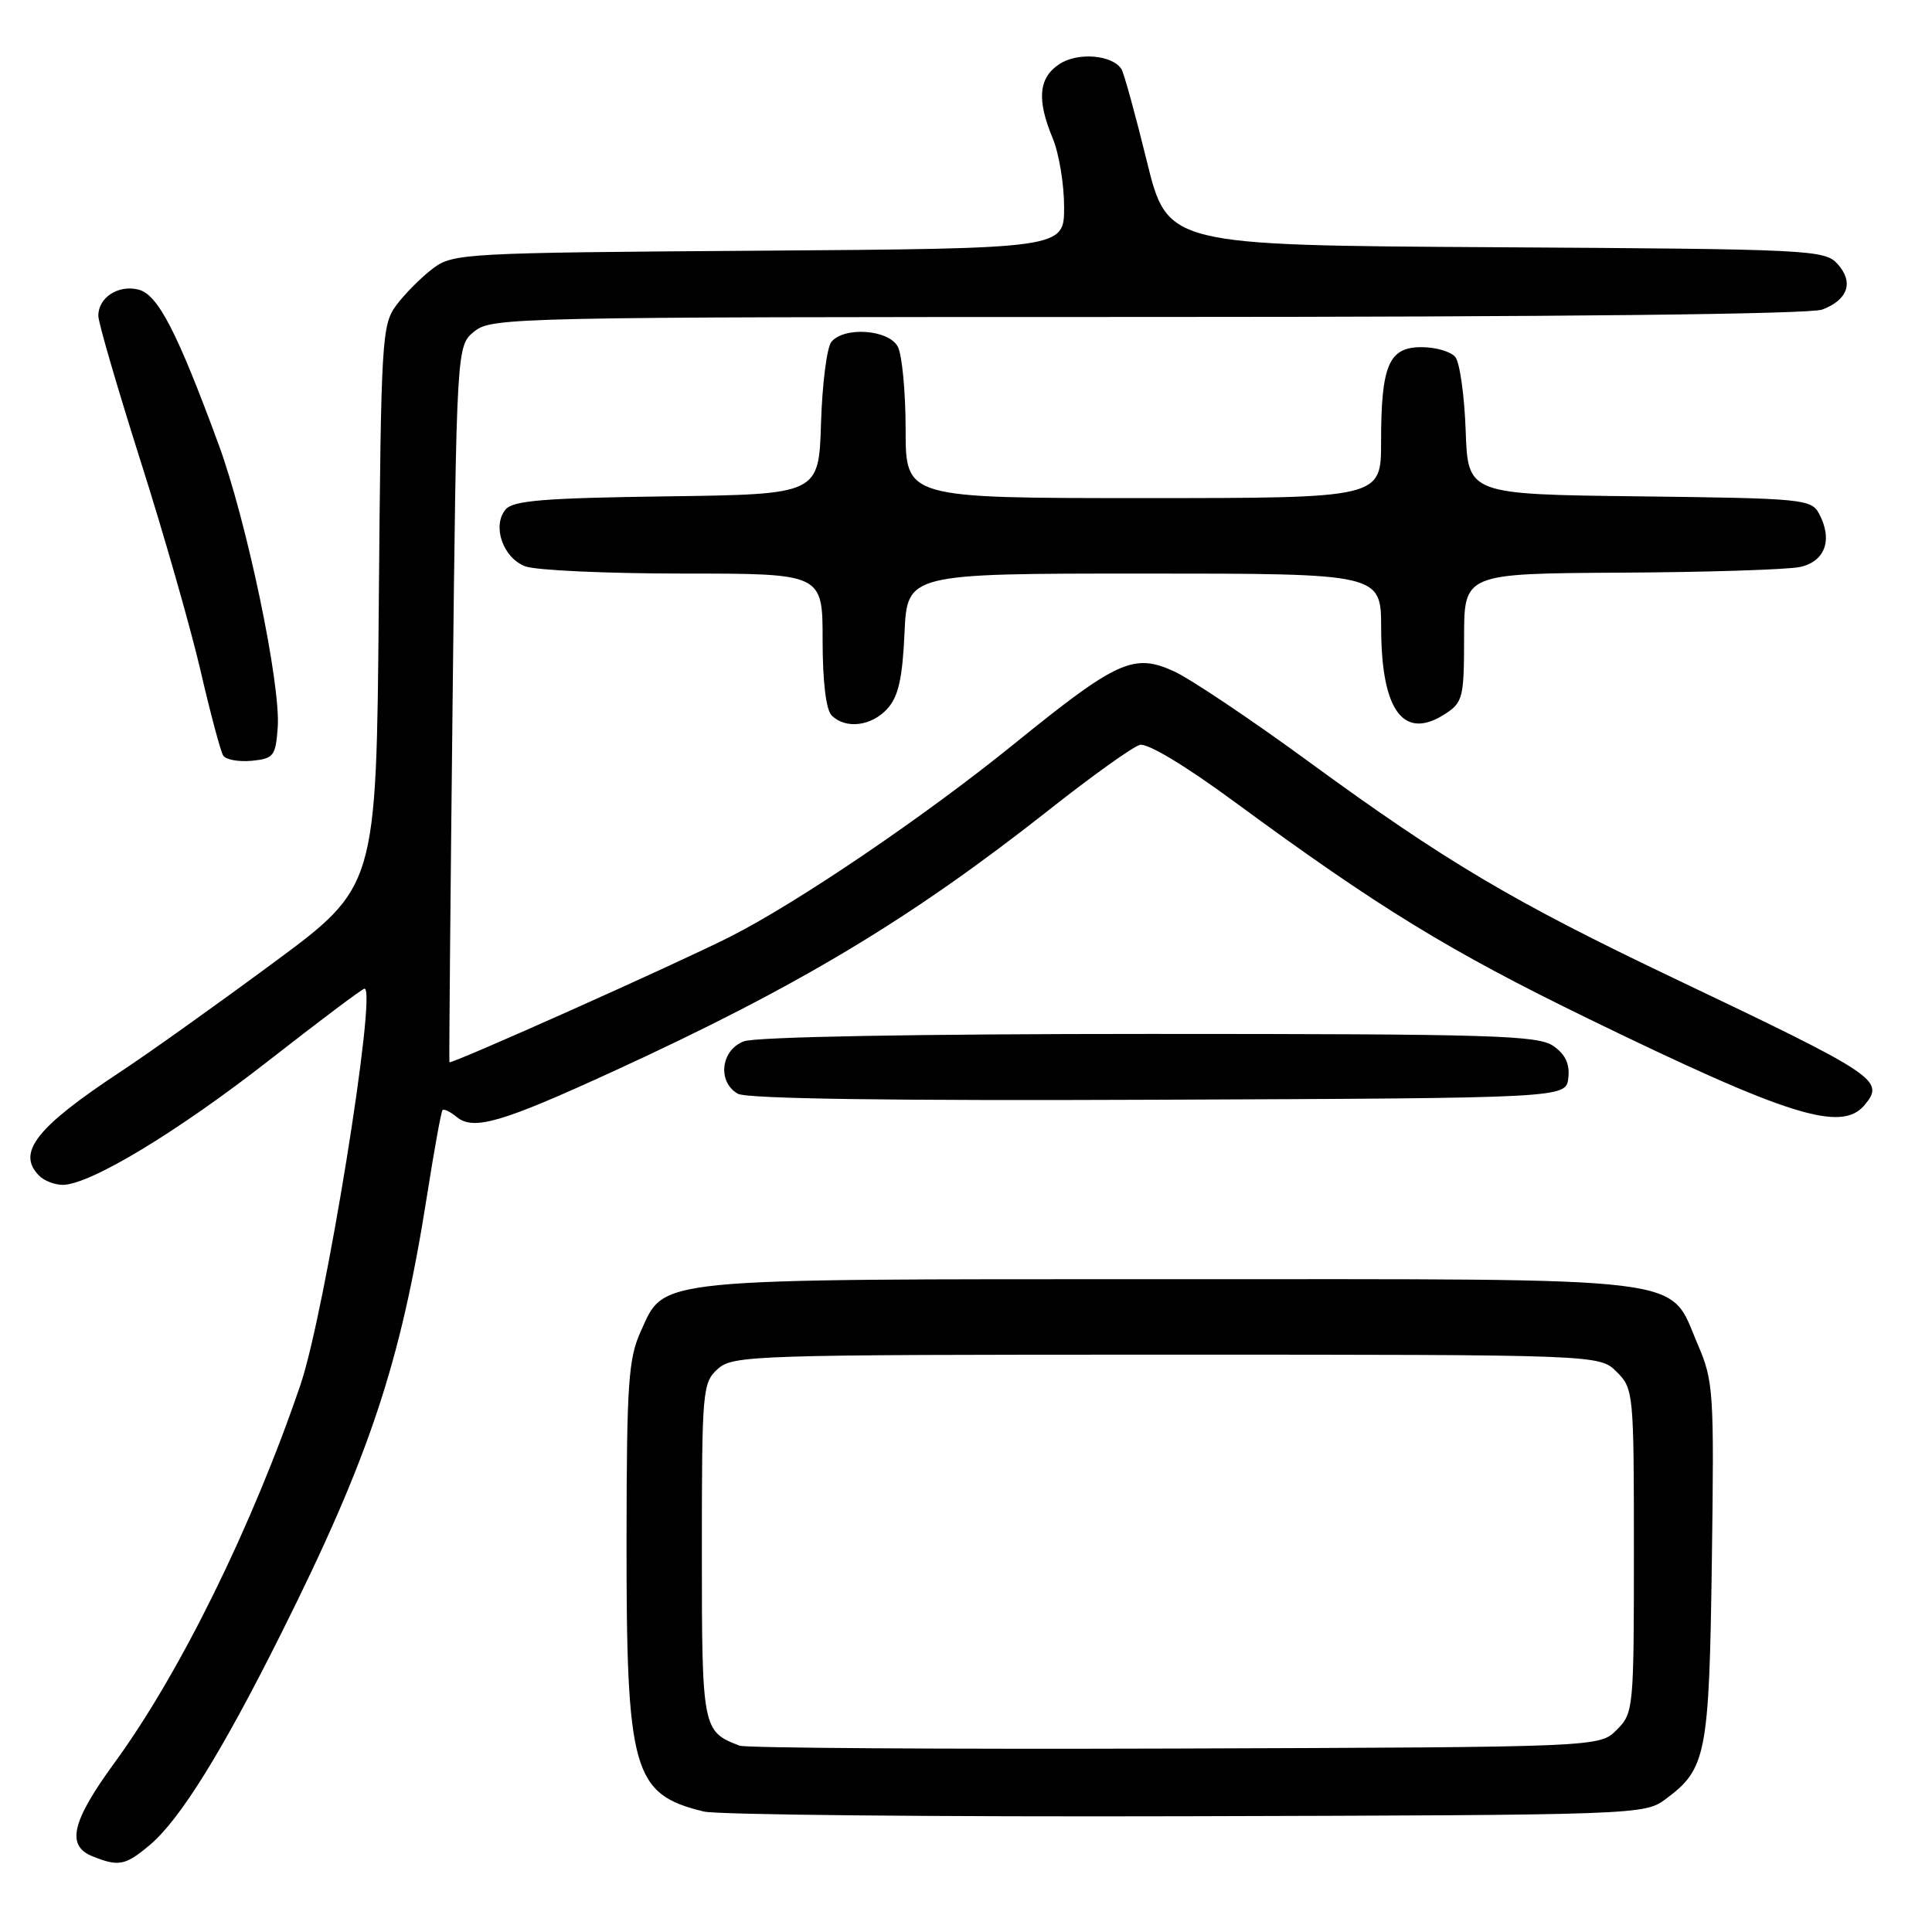 <?xml version="1.0" encoding="UTF-8" standalone="no"?>
<!DOCTYPE svg PUBLIC "-//W3C//DTD SVG 1.1//EN" "http://www.w3.org/Graphics/SVG/1.1/DTD/svg11.dtd" >
<svg xmlns="http://www.w3.org/2000/svg" xmlns:xlink="http://www.w3.org/1999/xlink" version="1.1" viewBox="0 0 256 256">
 <g >
 <path fill="currentColor"
d=" M 19.85 244.47 C 23.84 241.11 29.41 232.15 37.27 216.42 C 48.95 193.07 53.08 180.65 56.57 158.50 C 57.52 152.45 58.45 147.32 58.63 147.11 C 58.81 146.89 59.64 147.29 60.48 147.98 C 62.72 149.85 66.39 148.78 81.24 141.97 C 105.78 130.71 120.64 121.79 138.93 107.37 C 144.66 102.84 150.11 98.94 151.04 98.70 C 152.05 98.44 157.08 101.46 163.61 106.27 C 182.63 120.25 192.04 126.02 210.50 135.00 C 236.99 147.89 244.02 150.09 247.07 146.42 C 249.79 143.14 248.84 142.51 221.77 129.61 C 200.45 119.45 191.51 114.15 173.32 100.86 C 165.72 95.30 157.72 89.94 155.55 88.95 C 150.23 86.52 148.02 87.52 134.43 98.53 C 122.62 108.11 105.69 119.60 96.75 124.12 C 89.70 127.69 59.71 141.09 59.55 140.75 C 59.49 140.61 59.68 119.20 59.97 93.16 C 60.50 45.82 60.50 45.82 62.86 43.91 C 65.14 42.06 68.07 42.00 152.05 42.00 C 206.63 42.00 239.83 41.63 241.46 41.02 C 244.88 39.72 245.66 37.38 243.48 34.97 C 241.78 33.10 239.91 33.01 198.20 32.76 C 154.70 32.50 154.70 32.50 151.95 21.32 C 150.44 15.16 148.93 9.70 148.61 9.18 C 147.43 7.27 142.83 6.88 140.39 8.48 C 137.61 10.30 137.35 13.20 139.50 18.35 C 140.32 20.32 141.00 24.41 141.00 27.44 C 141.00 32.93 141.00 32.93 100.57 33.22 C 61.53 33.49 60.05 33.57 57.38 35.56 C 55.87 36.70 53.70 38.87 52.56 40.38 C 50.58 43.04 50.49 44.59 50.19 80.32 C 49.87 117.50 49.87 117.50 36.19 127.60 C 28.66 133.16 19.58 139.64 16.00 141.99 C 4.78 149.39 2.15 152.75 5.20 155.80 C 5.86 156.46 7.26 157.00 8.30 157.00 C 11.90 157.00 23.51 149.99 35.65 140.50 C 42.33 135.28 48.02 131.00 48.30 131.00 C 50.01 131.00 43.07 173.94 39.81 183.50 C 33.45 202.18 23.85 221.70 15.17 233.58 C 9.50 241.35 8.74 244.56 12.25 245.97 C 15.73 247.37 16.62 247.19 19.85 244.47 Z  M 220.68 238.41 C 226.11 234.39 226.47 232.55 226.83 206.87 C 227.14 184.28 227.06 183.01 224.93 178.07 C 221.02 168.97 225.31 169.50 155.00 169.50 C 85.89 169.50 88.14 169.28 84.90 176.42 C 83.27 180.01 83.04 183.29 83.02 203.81 C 82.99 234.77 83.84 237.76 93.28 240.04 C 95.05 240.47 123.80 240.75 157.18 240.66 C 217.03 240.50 217.89 240.47 220.68 238.41 Z  M 207.81 142.85 C 208.02 140.99 207.43 139.71 205.83 138.60 C 203.82 137.18 197.62 137.00 152.34 137.00 C 121.49 137.00 100.11 137.39 98.57 137.98 C 95.52 139.13 95.02 143.33 97.75 144.92 C 98.90 145.60 118.05 145.87 153.50 145.72 C 207.50 145.50 207.50 145.50 207.81 142.85 Z  M 36.80 96.38 C 37.22 90.68 32.68 68.98 28.96 58.87 C 23.44 43.89 20.92 39.02 18.34 38.37 C 15.65 37.70 12.99 39.45 13.03 41.87 C 13.04 42.77 15.55 51.38 18.60 61.00 C 21.66 70.62 25.24 83.14 26.56 88.81 C 27.87 94.48 29.23 99.57 29.57 100.11 C 29.91 100.66 31.61 100.97 33.34 100.81 C 36.27 100.52 36.52 100.20 36.80 96.38 Z  M 117.59 93.90 C 119.04 92.30 119.58 89.90 119.85 83.90 C 120.21 76.00 120.21 76.00 151.61 76.00 C 183.00 76.00 183.00 76.00 183.01 83.25 C 183.04 94.25 186.01 98.19 191.55 94.56 C 193.83 93.06 194.00 92.37 194.00 84.48 C 194.00 76.00 194.00 76.00 214.75 75.88 C 226.16 75.82 236.85 75.48 238.50 75.13 C 241.84 74.41 242.88 71.52 241.04 68.07 C 240.00 66.13 238.91 66.03 217.22 65.77 C 194.50 65.50 194.50 65.50 194.21 57.05 C 194.04 52.40 193.43 48.01 192.83 47.30 C 192.24 46.58 190.22 46.00 188.35 46.00 C 184.02 46.00 183.00 48.39 183.00 58.57 C 183.00 66.00 183.00 66.00 151.50 66.00 C 120.00 66.00 120.00 66.00 120.00 56.93 C 120.00 51.95 119.53 47.00 118.96 45.93 C 117.75 43.66 111.87 43.24 110.16 45.30 C 109.57 46.02 108.95 50.86 108.79 56.05 C 108.50 65.50 108.50 65.50 88.36 65.77 C 72.11 65.99 67.98 66.32 66.99 67.51 C 65.18 69.69 66.64 73.91 69.59 75.04 C 70.99 75.57 80.43 76.00 90.57 76.00 C 109.00 76.00 109.00 76.00 109.00 84.80 C 109.00 90.31 109.45 94.05 110.20 94.80 C 112.05 96.65 115.48 96.23 117.59 93.90 Z  M 98.00 231.31 C 93.07 229.44 93.00 229.06 93.00 205.50 C 93.00 184.21 93.09 183.23 95.10 181.40 C 97.12 179.58 99.57 179.50 154.58 179.50 C 211.94 179.50 211.94 179.50 214.22 181.78 C 216.45 184.01 216.50 184.52 216.50 205.50 C 216.50 226.48 216.45 226.99 214.22 229.22 C 211.95 231.50 211.95 231.50 155.72 231.69 C 124.80 231.79 98.83 231.62 98.00 231.31 Z "/>
</g>
</svg>